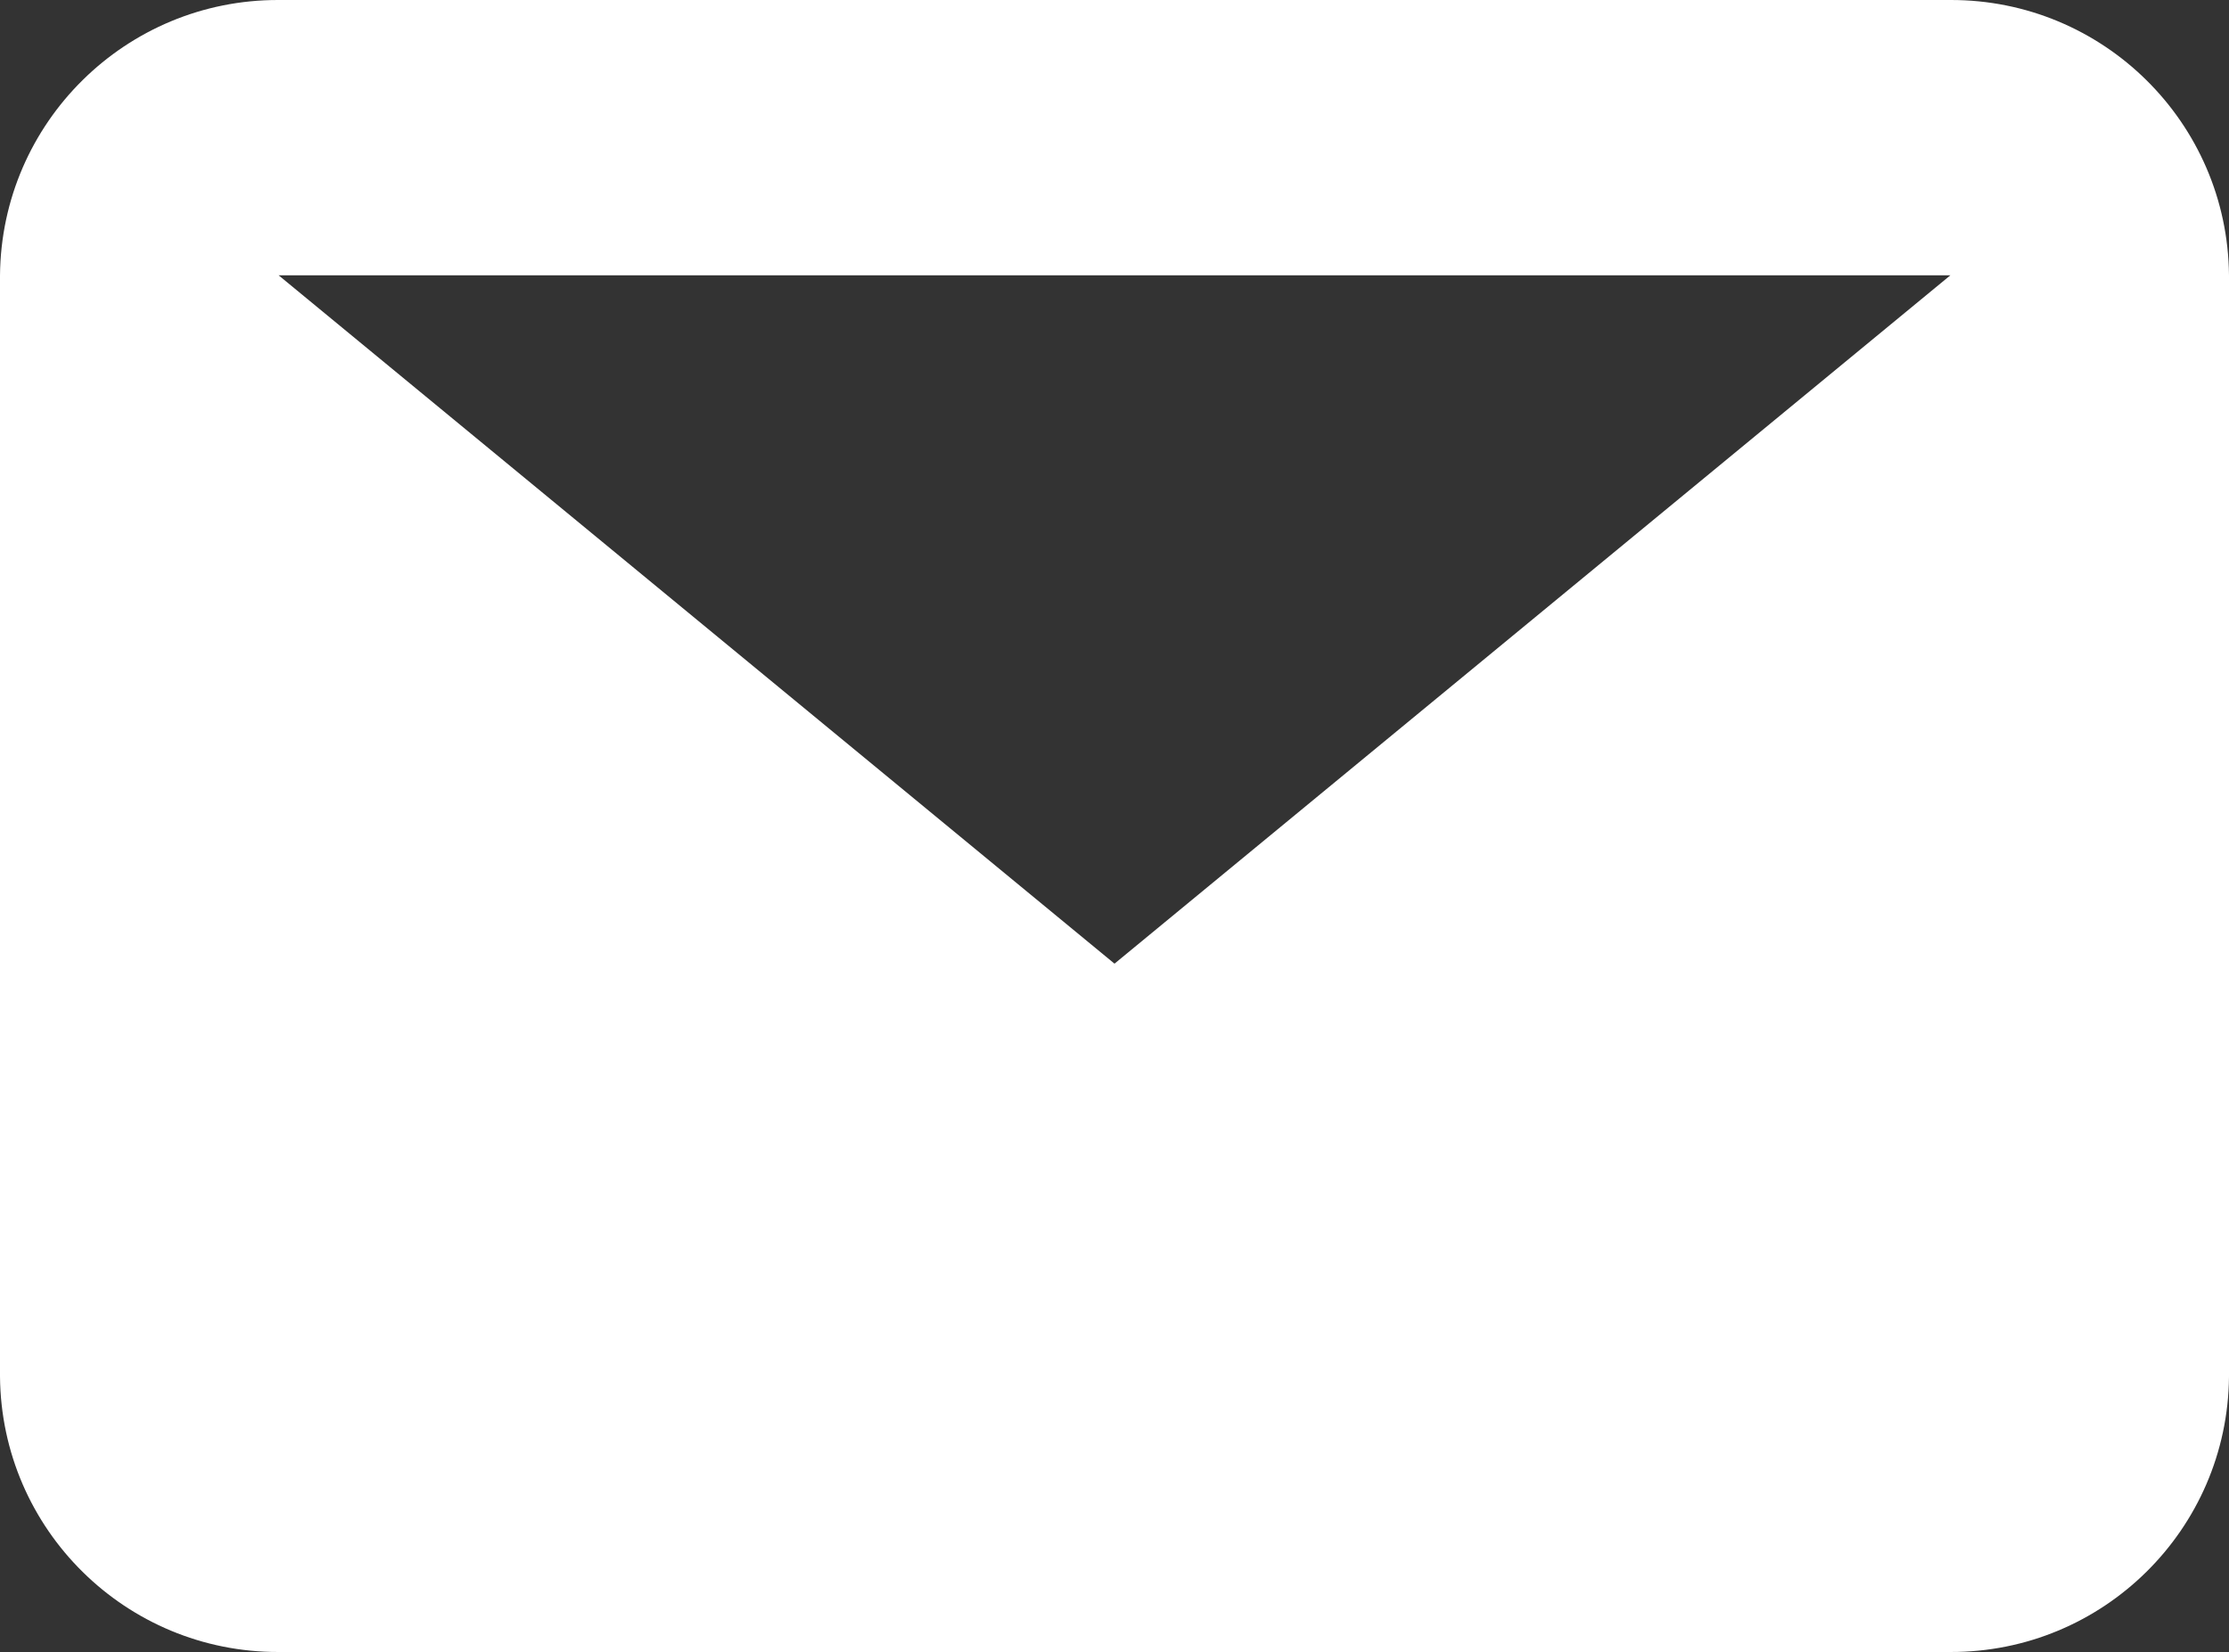 <svg version="1.1" width="16.19" height="12" viewBox="0 0 16.19 12" xmlns="http://www.w3.org/2000/svg" xmlns:xlink="http://www.w3.org/1999/xlink" overflow="hidden"><rect x="0" y="0" width="16.19" height="12" fill="#333333" stroke="none"/><path d=" M 14.166 2 L 2.024 2 L 8.095 7 Z M 0 2 C 0.01 0.89 0.914 -0.003 2.024 0 L 14.166 0 C 15.276 -0.003 16.18 0.89 16.19 2 L 16.19 10 C 16.18 11.11 15.276 12.003 14.166 12 L 2.024 12 C 0.914 12.003 0.01 11.11 -7.05719e-08 10 Z" id="Caminho_50" fill="#FFFFFF" fill-rule="evenodd"/></svg>